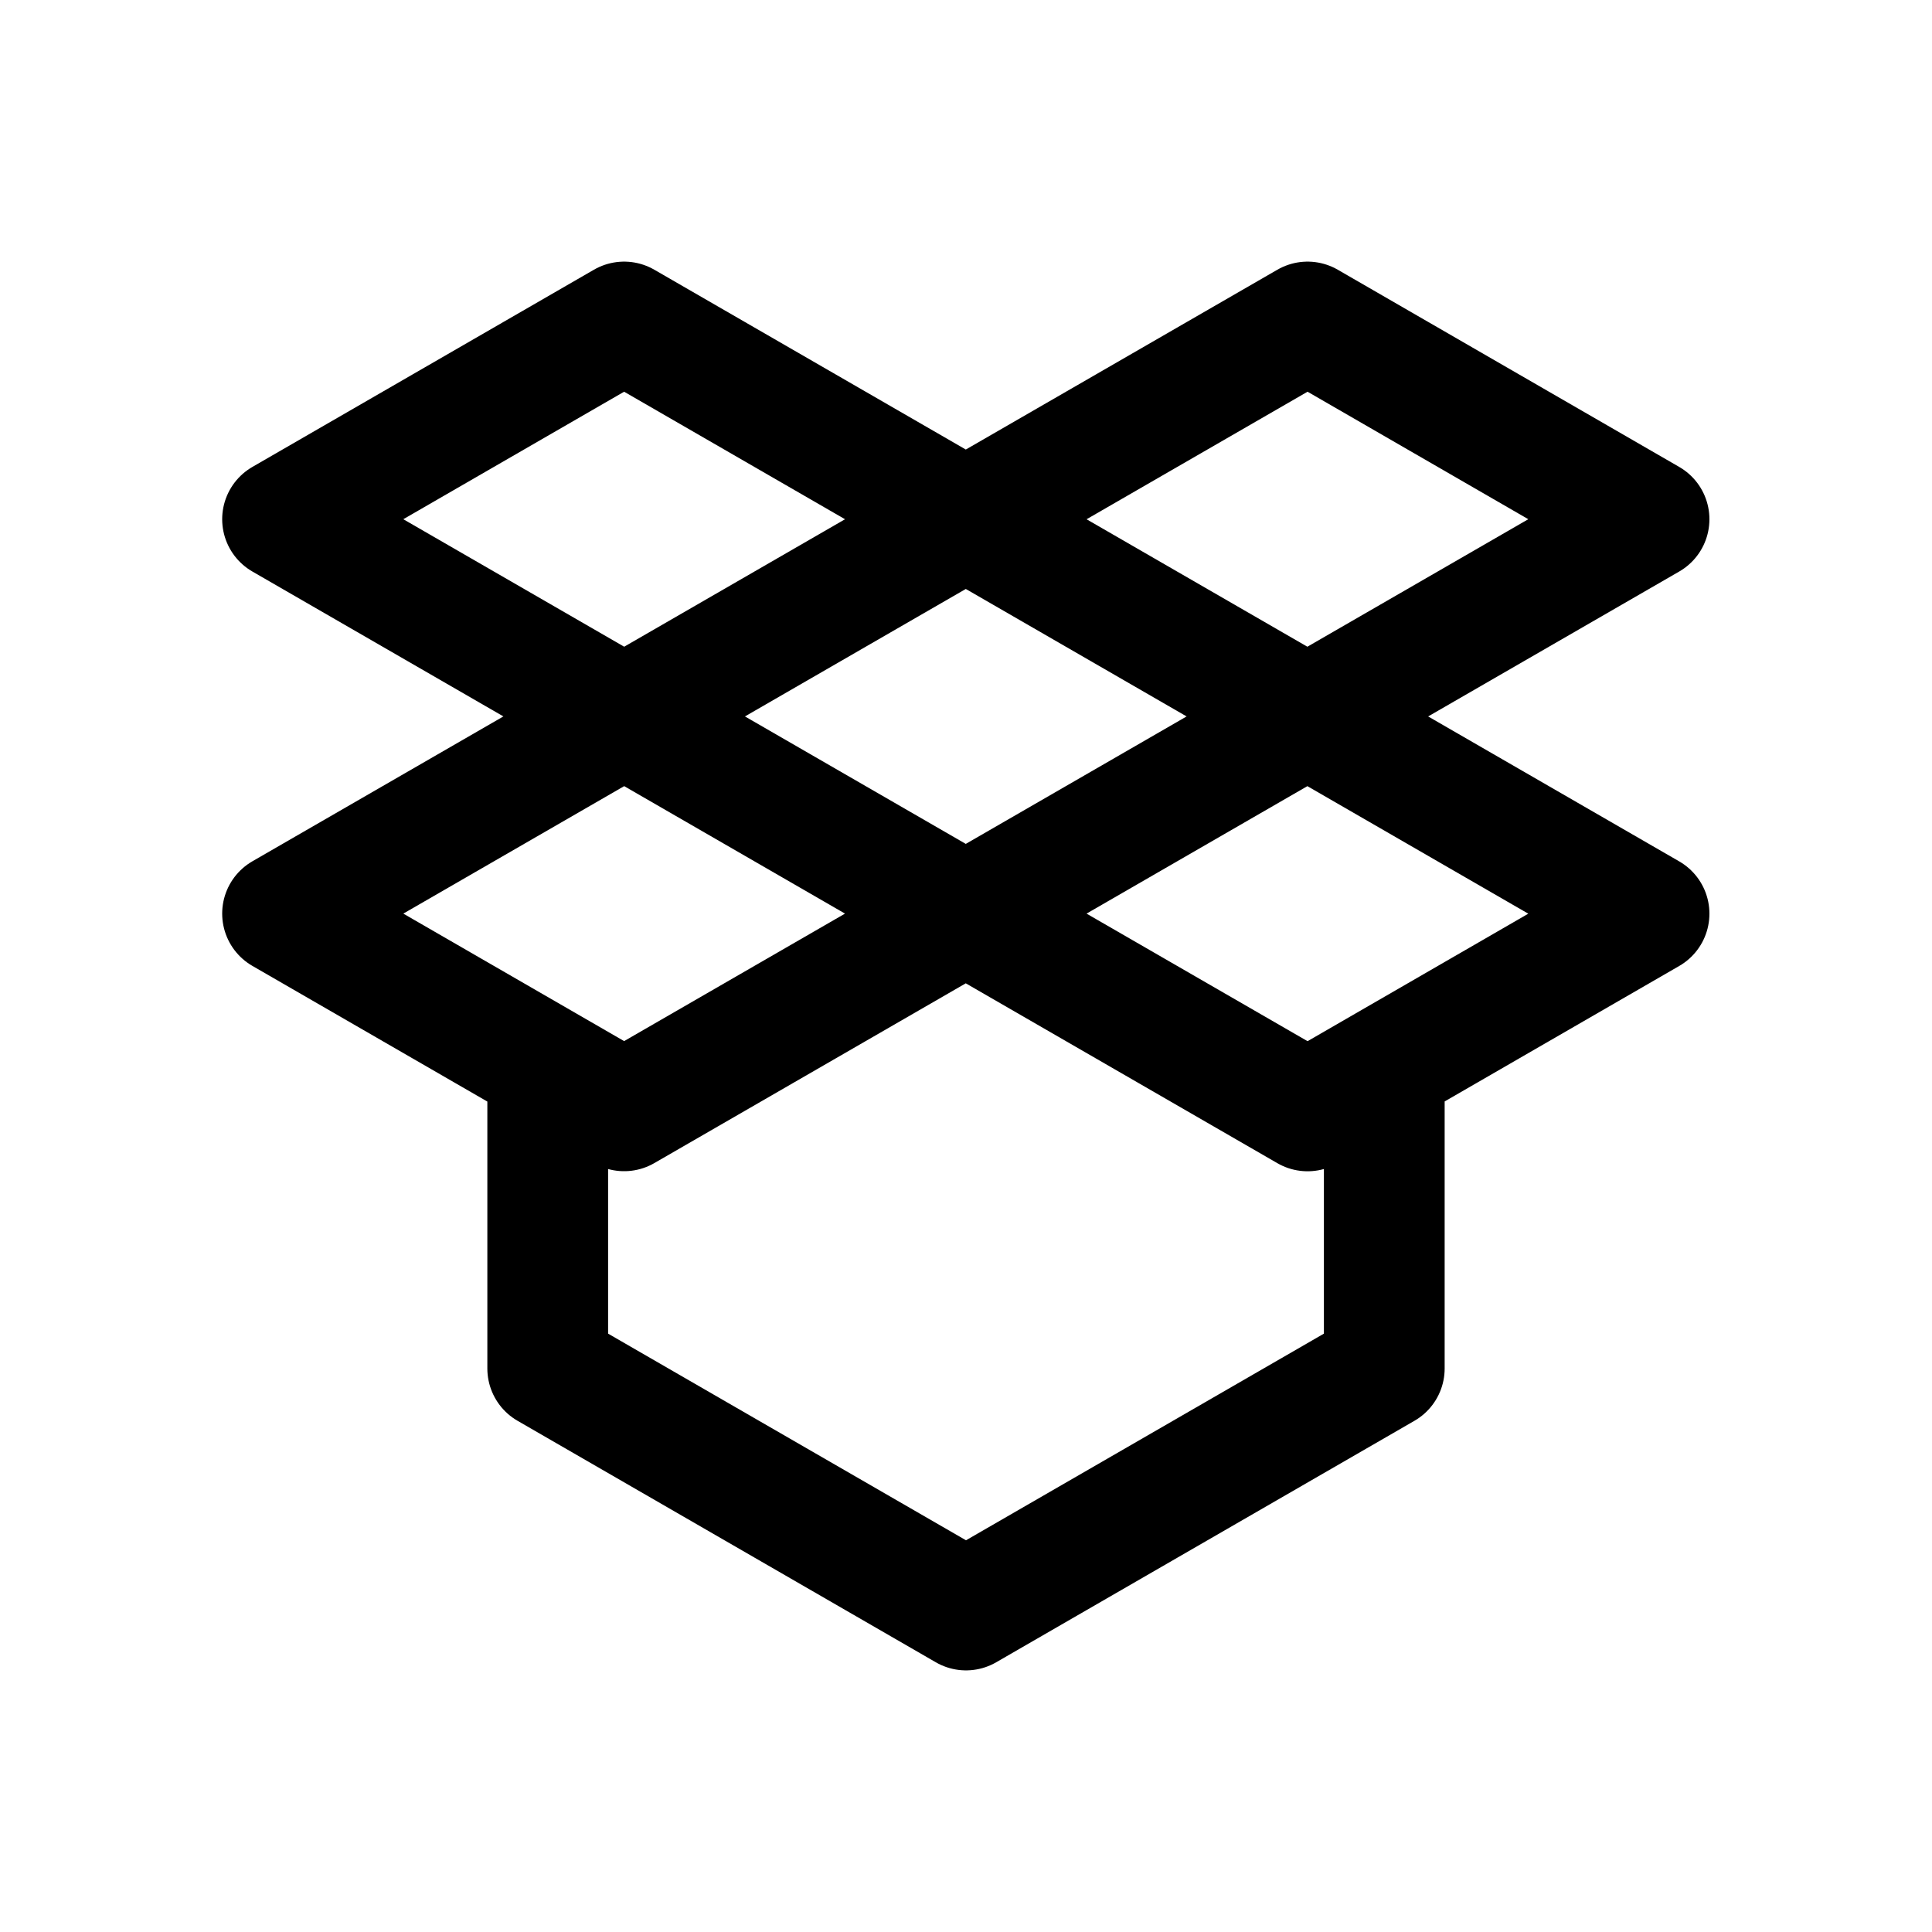 <svg xmlns="http://www.w3.org/2000/svg" width="24" height="24" fill="none" viewBox="0 0 24 24">
    <path stroke="currentColor" stroke-linejoin="round" stroke-width="1.5" d="M17.196 13.28V17L12 20l-5.196-3v-3.72M3.51 6.45 7.753 4l12.732 7.35-4.242 2.45zm4.243 7.349-4.243-2.45L16.243 4l4.242 2.45z"/>
</svg>